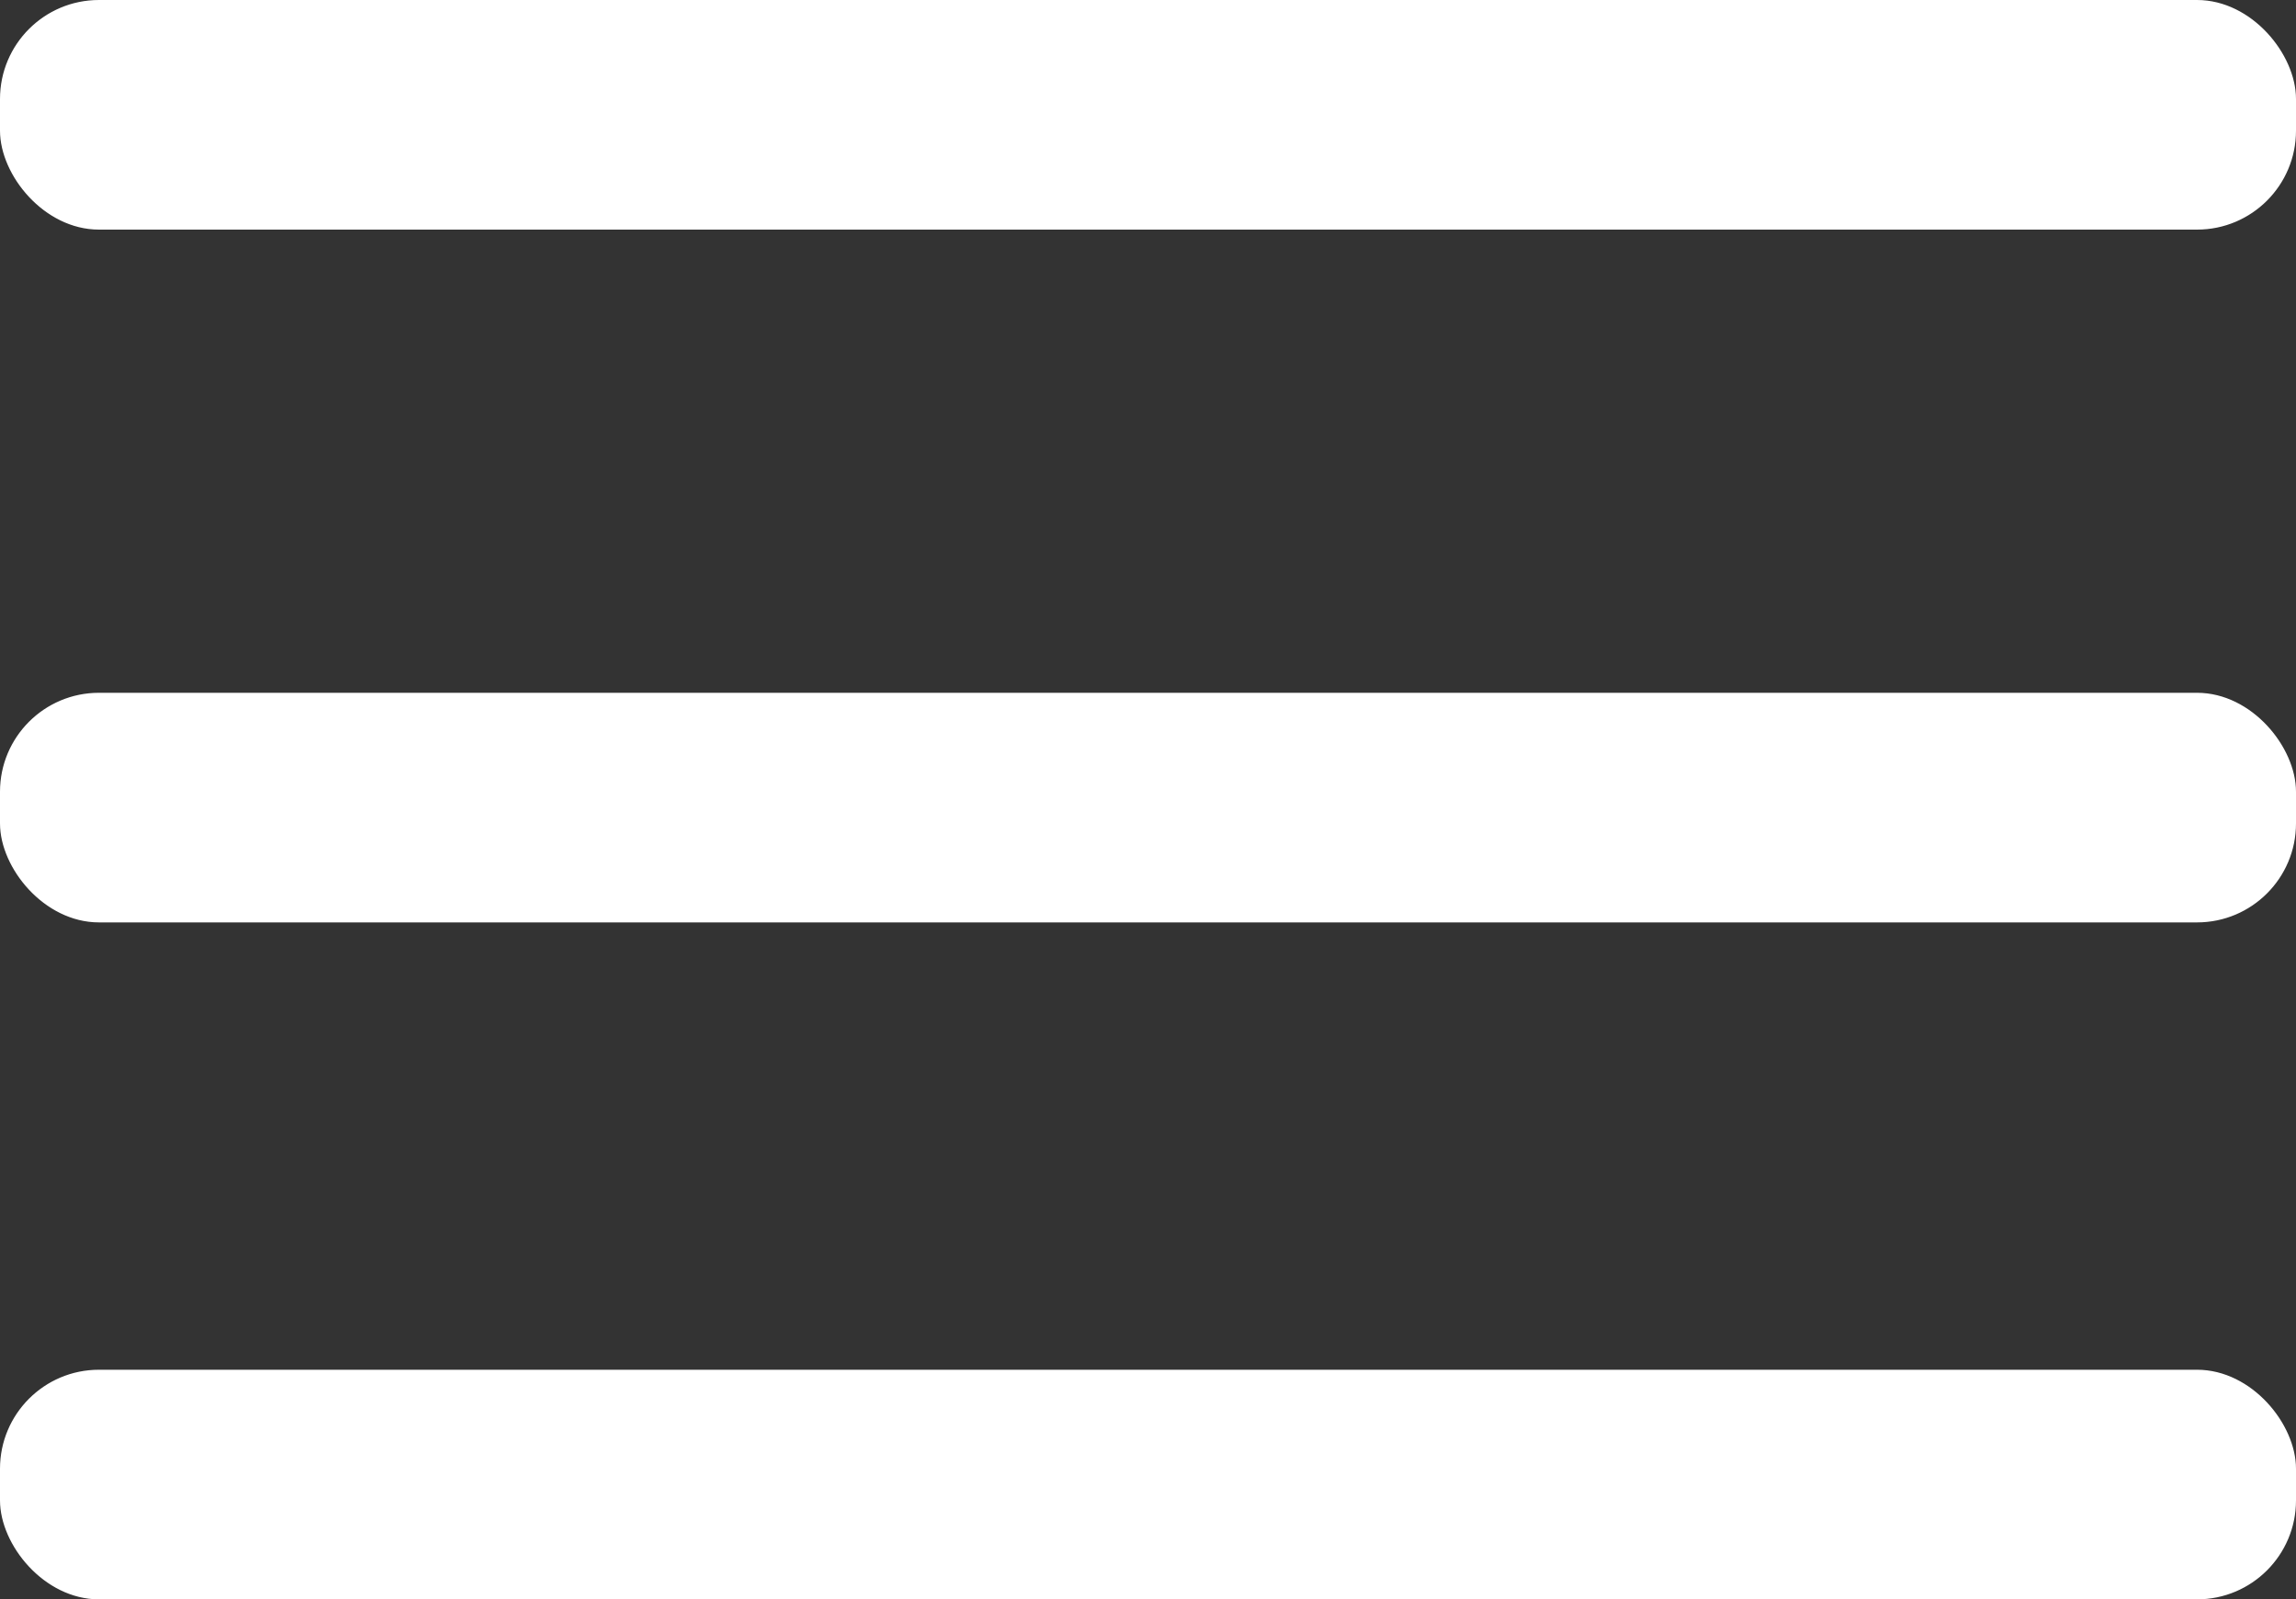 <svg xmlns="http://www.w3.org/2000/svg" viewBox="0 0 290 202"><rect x="0" y="0" width="290" height="202" fill="#333333" stroke="none"/><defs><style>.cls-1{fill:#fff;stroke:#fff;stroke-miterlimit:10;}</style></defs><title>Ativo 3</title><g id="Camada_2" data-name="Camada 2"><g id="Camada_1-2" data-name="Camada 1"><rect class="cls-1" x="0.5" y="0.5" width="289" height="28" rx="12" ry="12"/><rect class="cls-1" x="0.5" y="88" width="289" height="28" rx="12" ry="12"/><rect class="cls-1" x="0.5" y="173.5" width="289" height="28" rx="12" ry="12"/></g></g></svg>